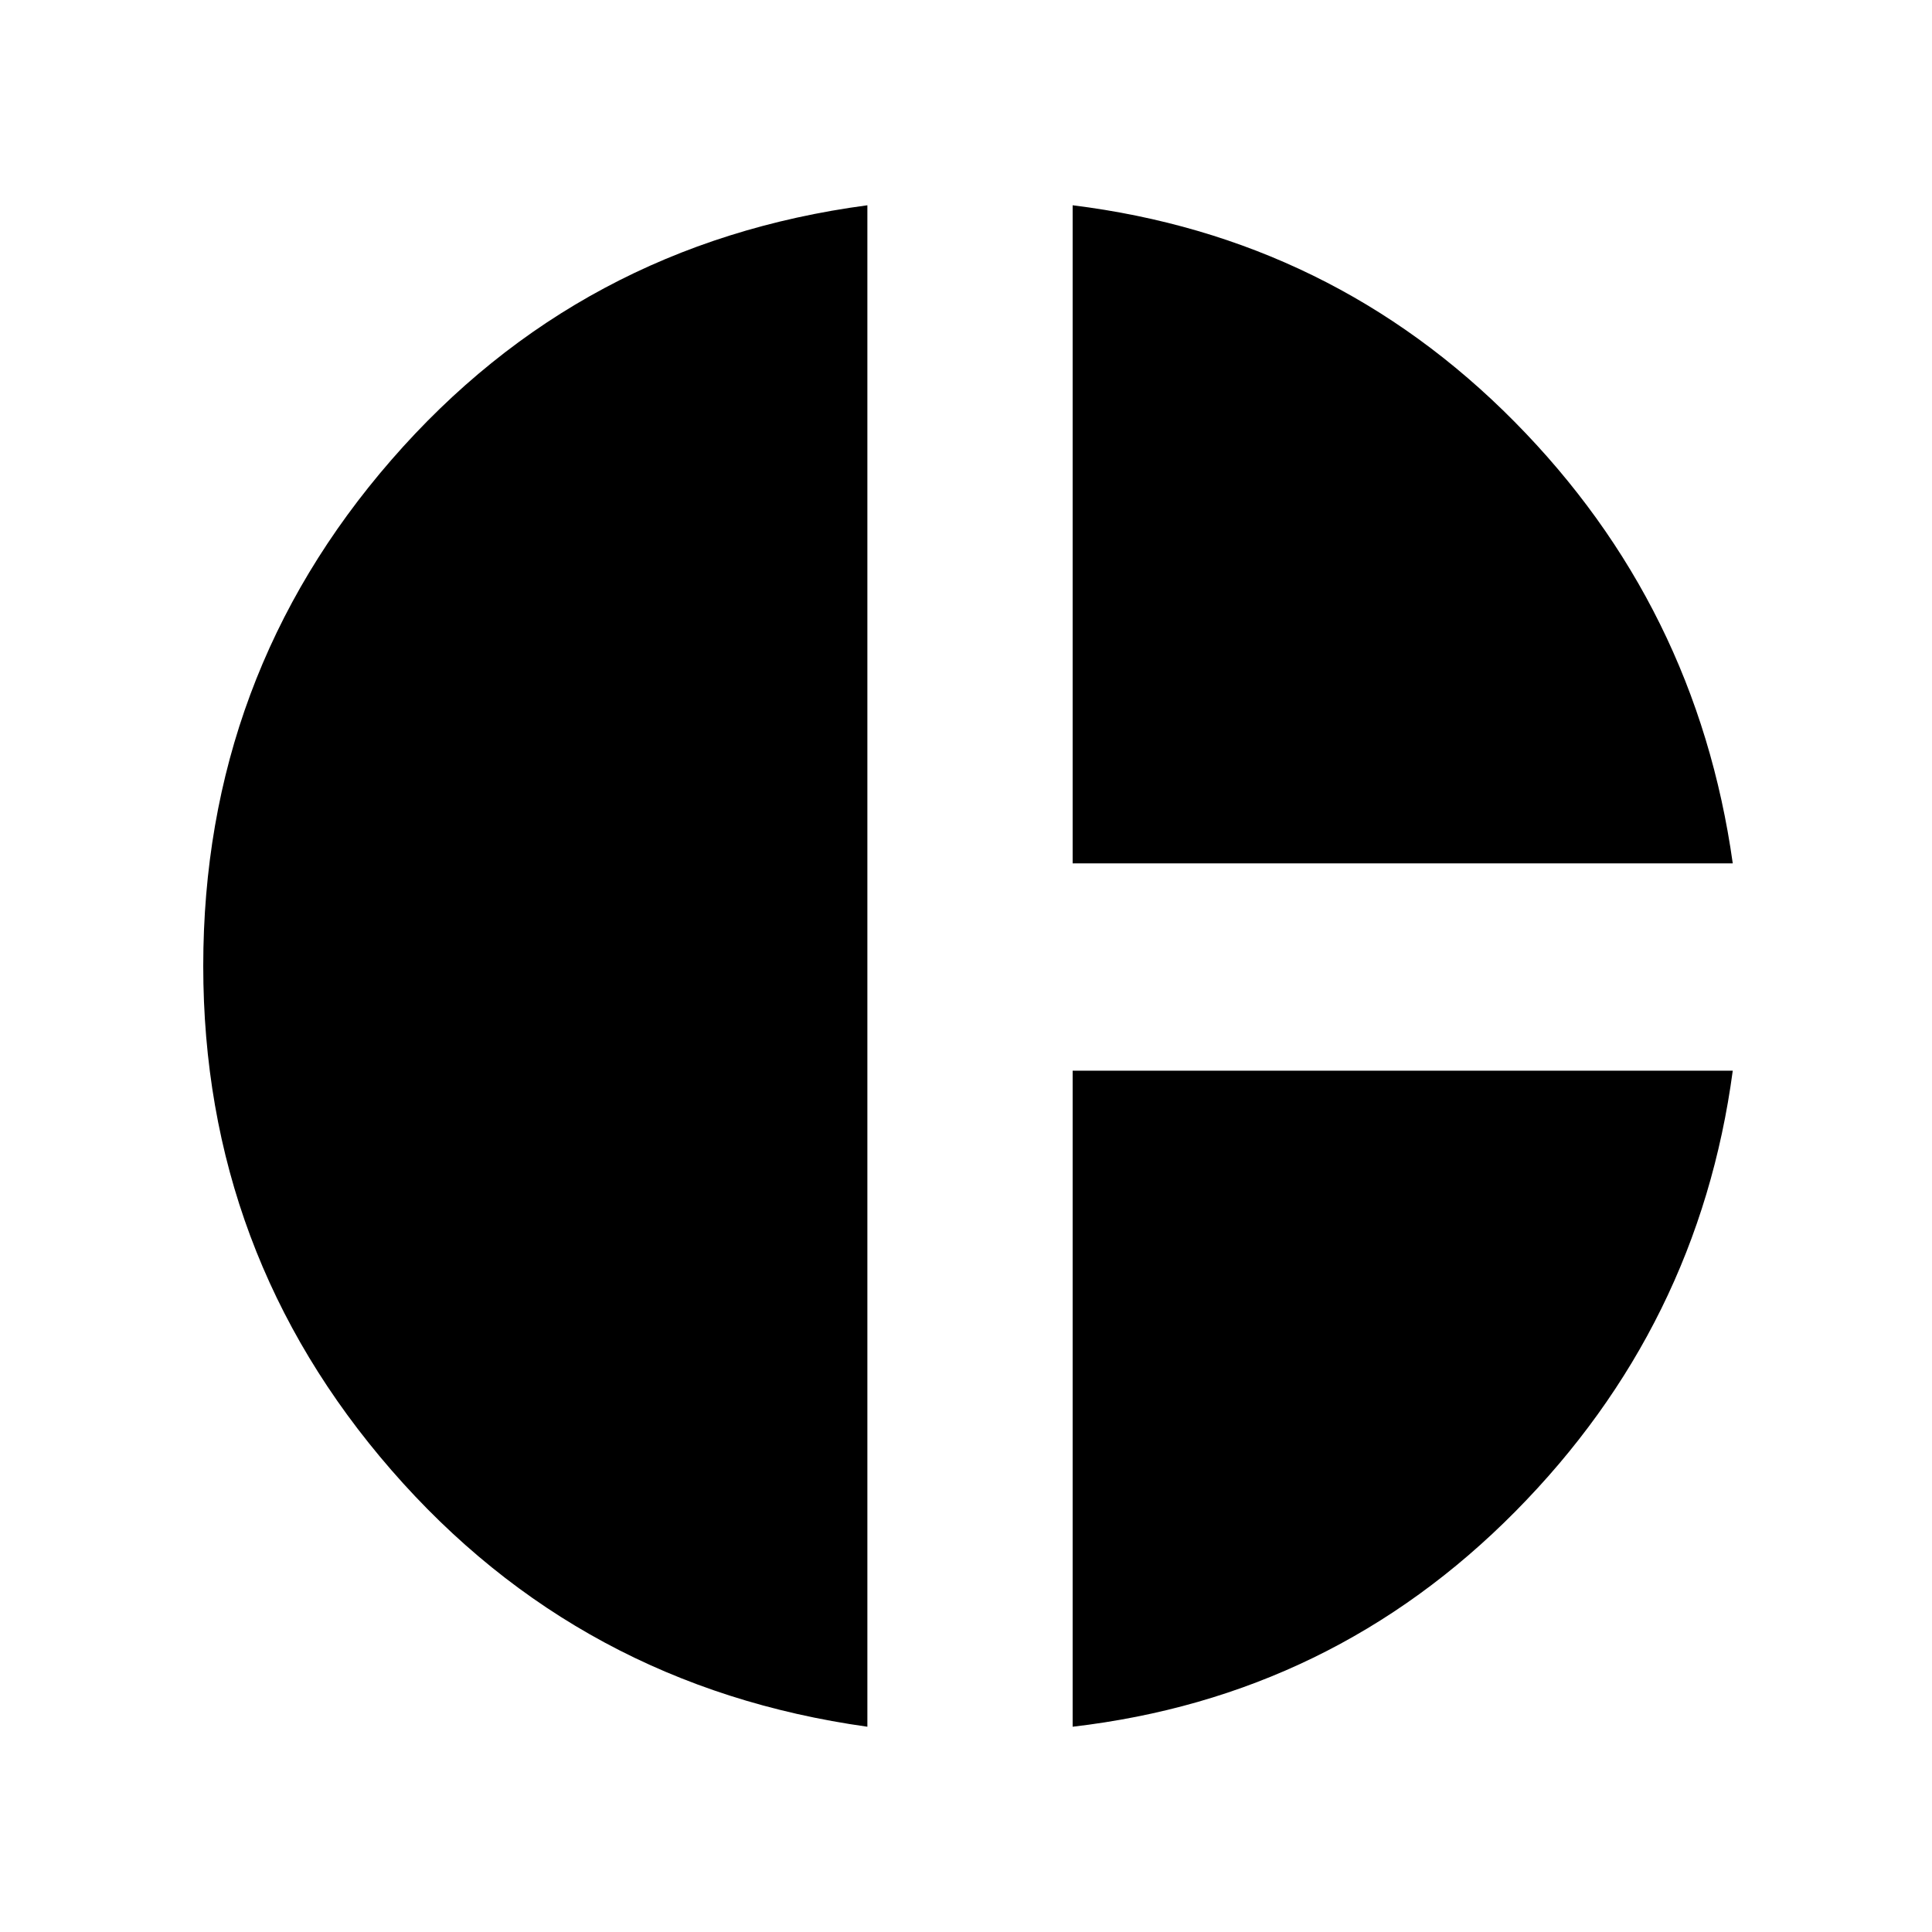 <svg xmlns="http://www.w3.org/2000/svg" height="40" width="40"><path d="M22.208 17.875V4.25q5.375.667 9.146 4.479 3.771 3.813 4.521 9.146Zm-4.25 17.875Q12 34.917 8.104 30.438 4.208 25.958 4.208 20q0-6 3.896-10.479Q12 5.042 17.958 4.25Zm4.25 0V22.167h13.667q-.708 5.291-4.5 9.125-3.792 3.833-9.167 4.458Z"/></svg>